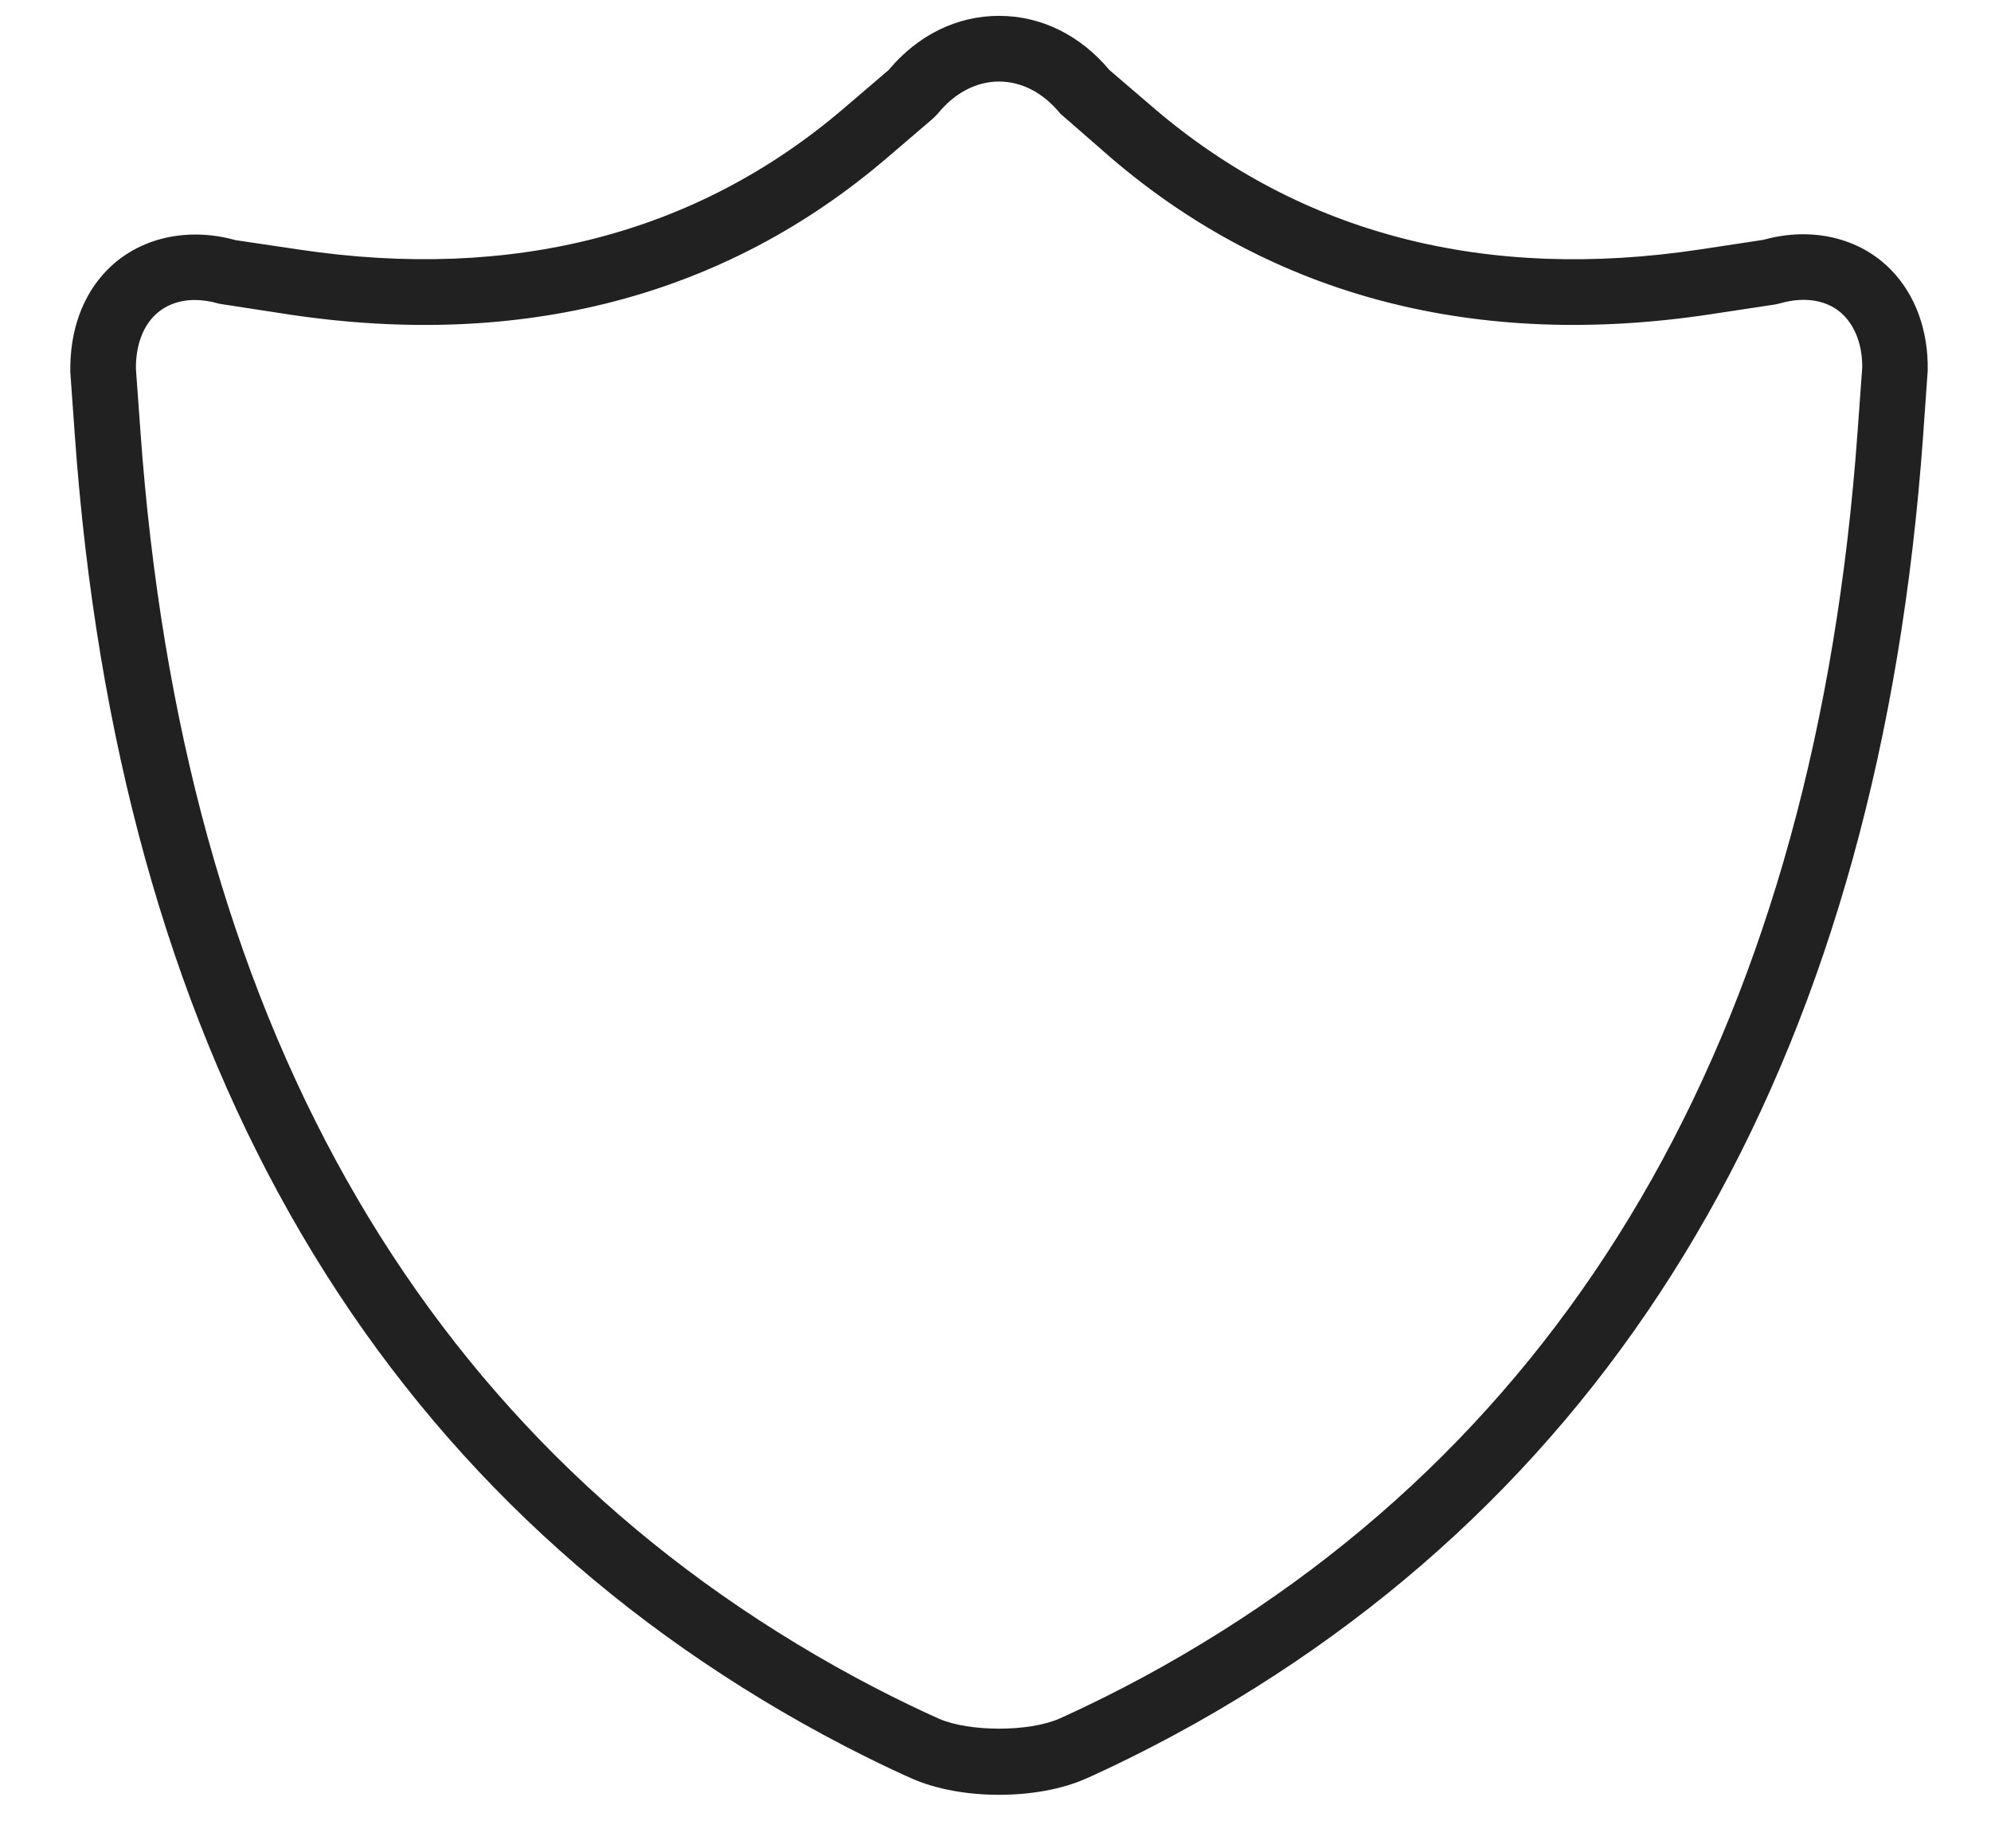 <svg width="28" height="26" viewBox="0 0 28 26" fill="none" xmlns="http://www.w3.org/2000/svg">
<path fill-rule="evenodd" clip-rule="evenodd" d="M23.914 3.508L24.802 3.373C25.479 3.185 26.15 3.344 26.589 3.791C26.935 4.142 27.12 4.647 27.11 5.212L27.045 6.134C26.433 14.674 22.988 20.767 16.807 24.244C15.979 24.709 15.292 25.011 15.263 25.023C14.932 25.168 14.501 25.247 14.049 25.247C13.597 25.247 13.166 25.167 12.835 25.023C12.806 25.011 12.118 24.709 11.29 24.243C5.109 20.766 1.665 14.674 1.053 6.134L0.989 5.238C0.978 4.651 1.163 4.148 1.508 3.797C1.95 3.347 2.629 3.188 3.313 3.378L4.209 3.511C7.213 3.96 9.804 3.29 11.868 1.523L12.497 0.985C12.909 0.493 13.458 0.223 14.049 0.223C14.641 0.223 15.19 0.493 15.602 0.985L16.231 1.524C18.301 3.295 20.902 3.964 23.914 3.508ZM16.354 23.439C22.248 20.123 25.535 14.28 26.124 6.068L26.189 5.171C26.193 4.881 26.102 4.612 25.931 4.438C25.721 4.224 25.392 4.163 25.031 4.268L24.97 4.282L24.053 4.421C20.768 4.918 17.908 4.174 15.63 2.225L14.912 1.599C14.676 1.308 14.37 1.147 14.05 1.147C13.729 1.147 13.424 1.308 13.188 1.599L13.129 1.66L12.469 2.225C10.198 4.168 7.348 4.915 4.073 4.425L3.085 4.273C2.966 4.238 2.849 4.22 2.739 4.22C2.509 4.22 2.312 4.298 2.167 4.445C1.997 4.618 1.906 4.885 1.912 5.197L1.975 6.068C2.564 14.279 5.85 20.122 11.744 23.438C12.529 23.881 13.199 24.174 13.206 24.177C13.632 24.363 14.467 24.363 14.894 24.177C14.9 24.174 15.569 23.881 16.354 23.439Z" fill="black" fill-opacity="0.87"/>
</svg>
